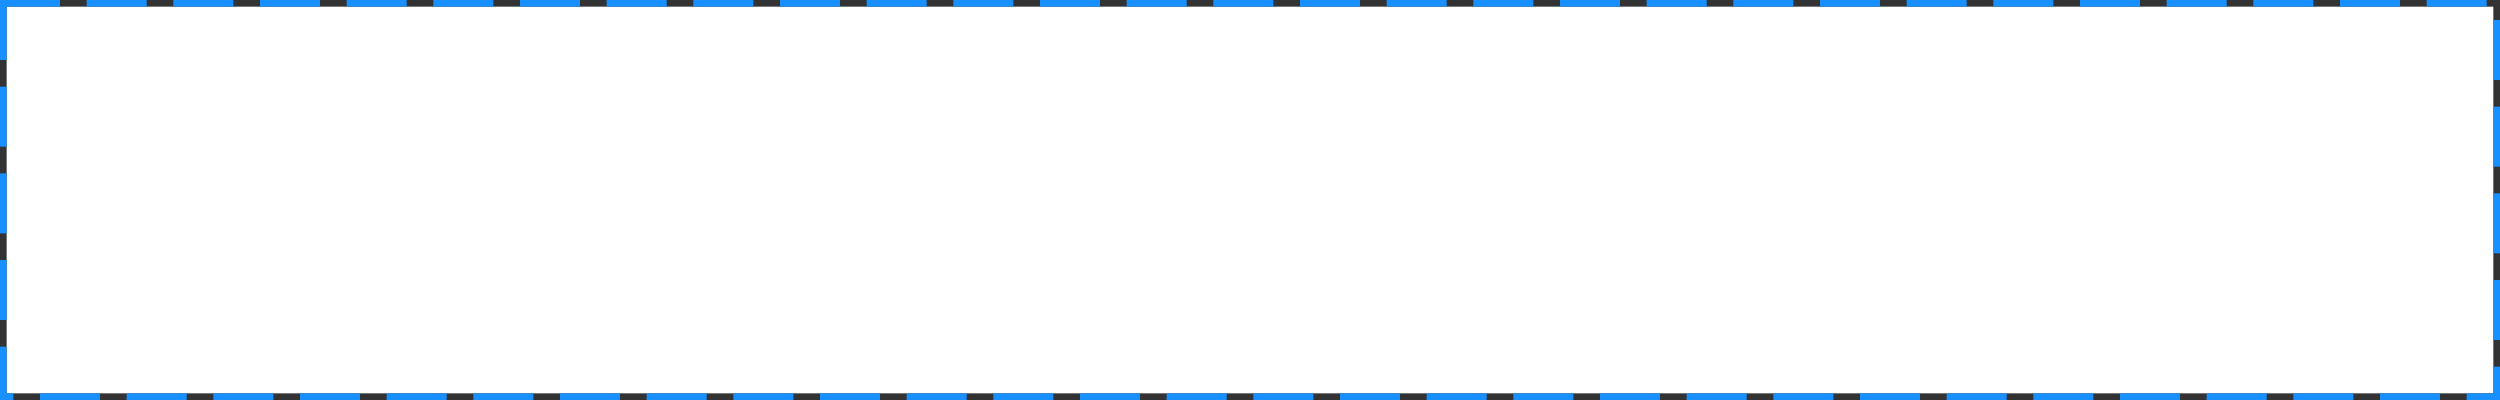 ﻿<?xml version="1.0" encoding="utf-8"?>
<svg version="1.1" xmlns:xlink="http://www.w3.org/1999/xlink" width="375px" height="60px" xmlns="http://www.w3.org/2000/svg">
  <rect width="100%" height="100%" fill="#333333" stroke="none"/>
  <g transform="matrix(1 0 0 1 15 -1820 )">
    <path d="M -14 1821  L 359 1821  L 359 1879  L -14 1879  L -14 1821  Z " fill-rule="nonzero" fill="#ffffff" stroke="none" />
    <path d="M -14.5 1820.5  L 359.5 1820.5  L 359.5 1879.5  L -14.5 1879.5  L -14.5 1820.5  Z " stroke-width="1" stroke-dasharray="9,4" stroke="#1890ff" fill="none" stroke-dashoffset="0.5" />
  </g>
</svg>